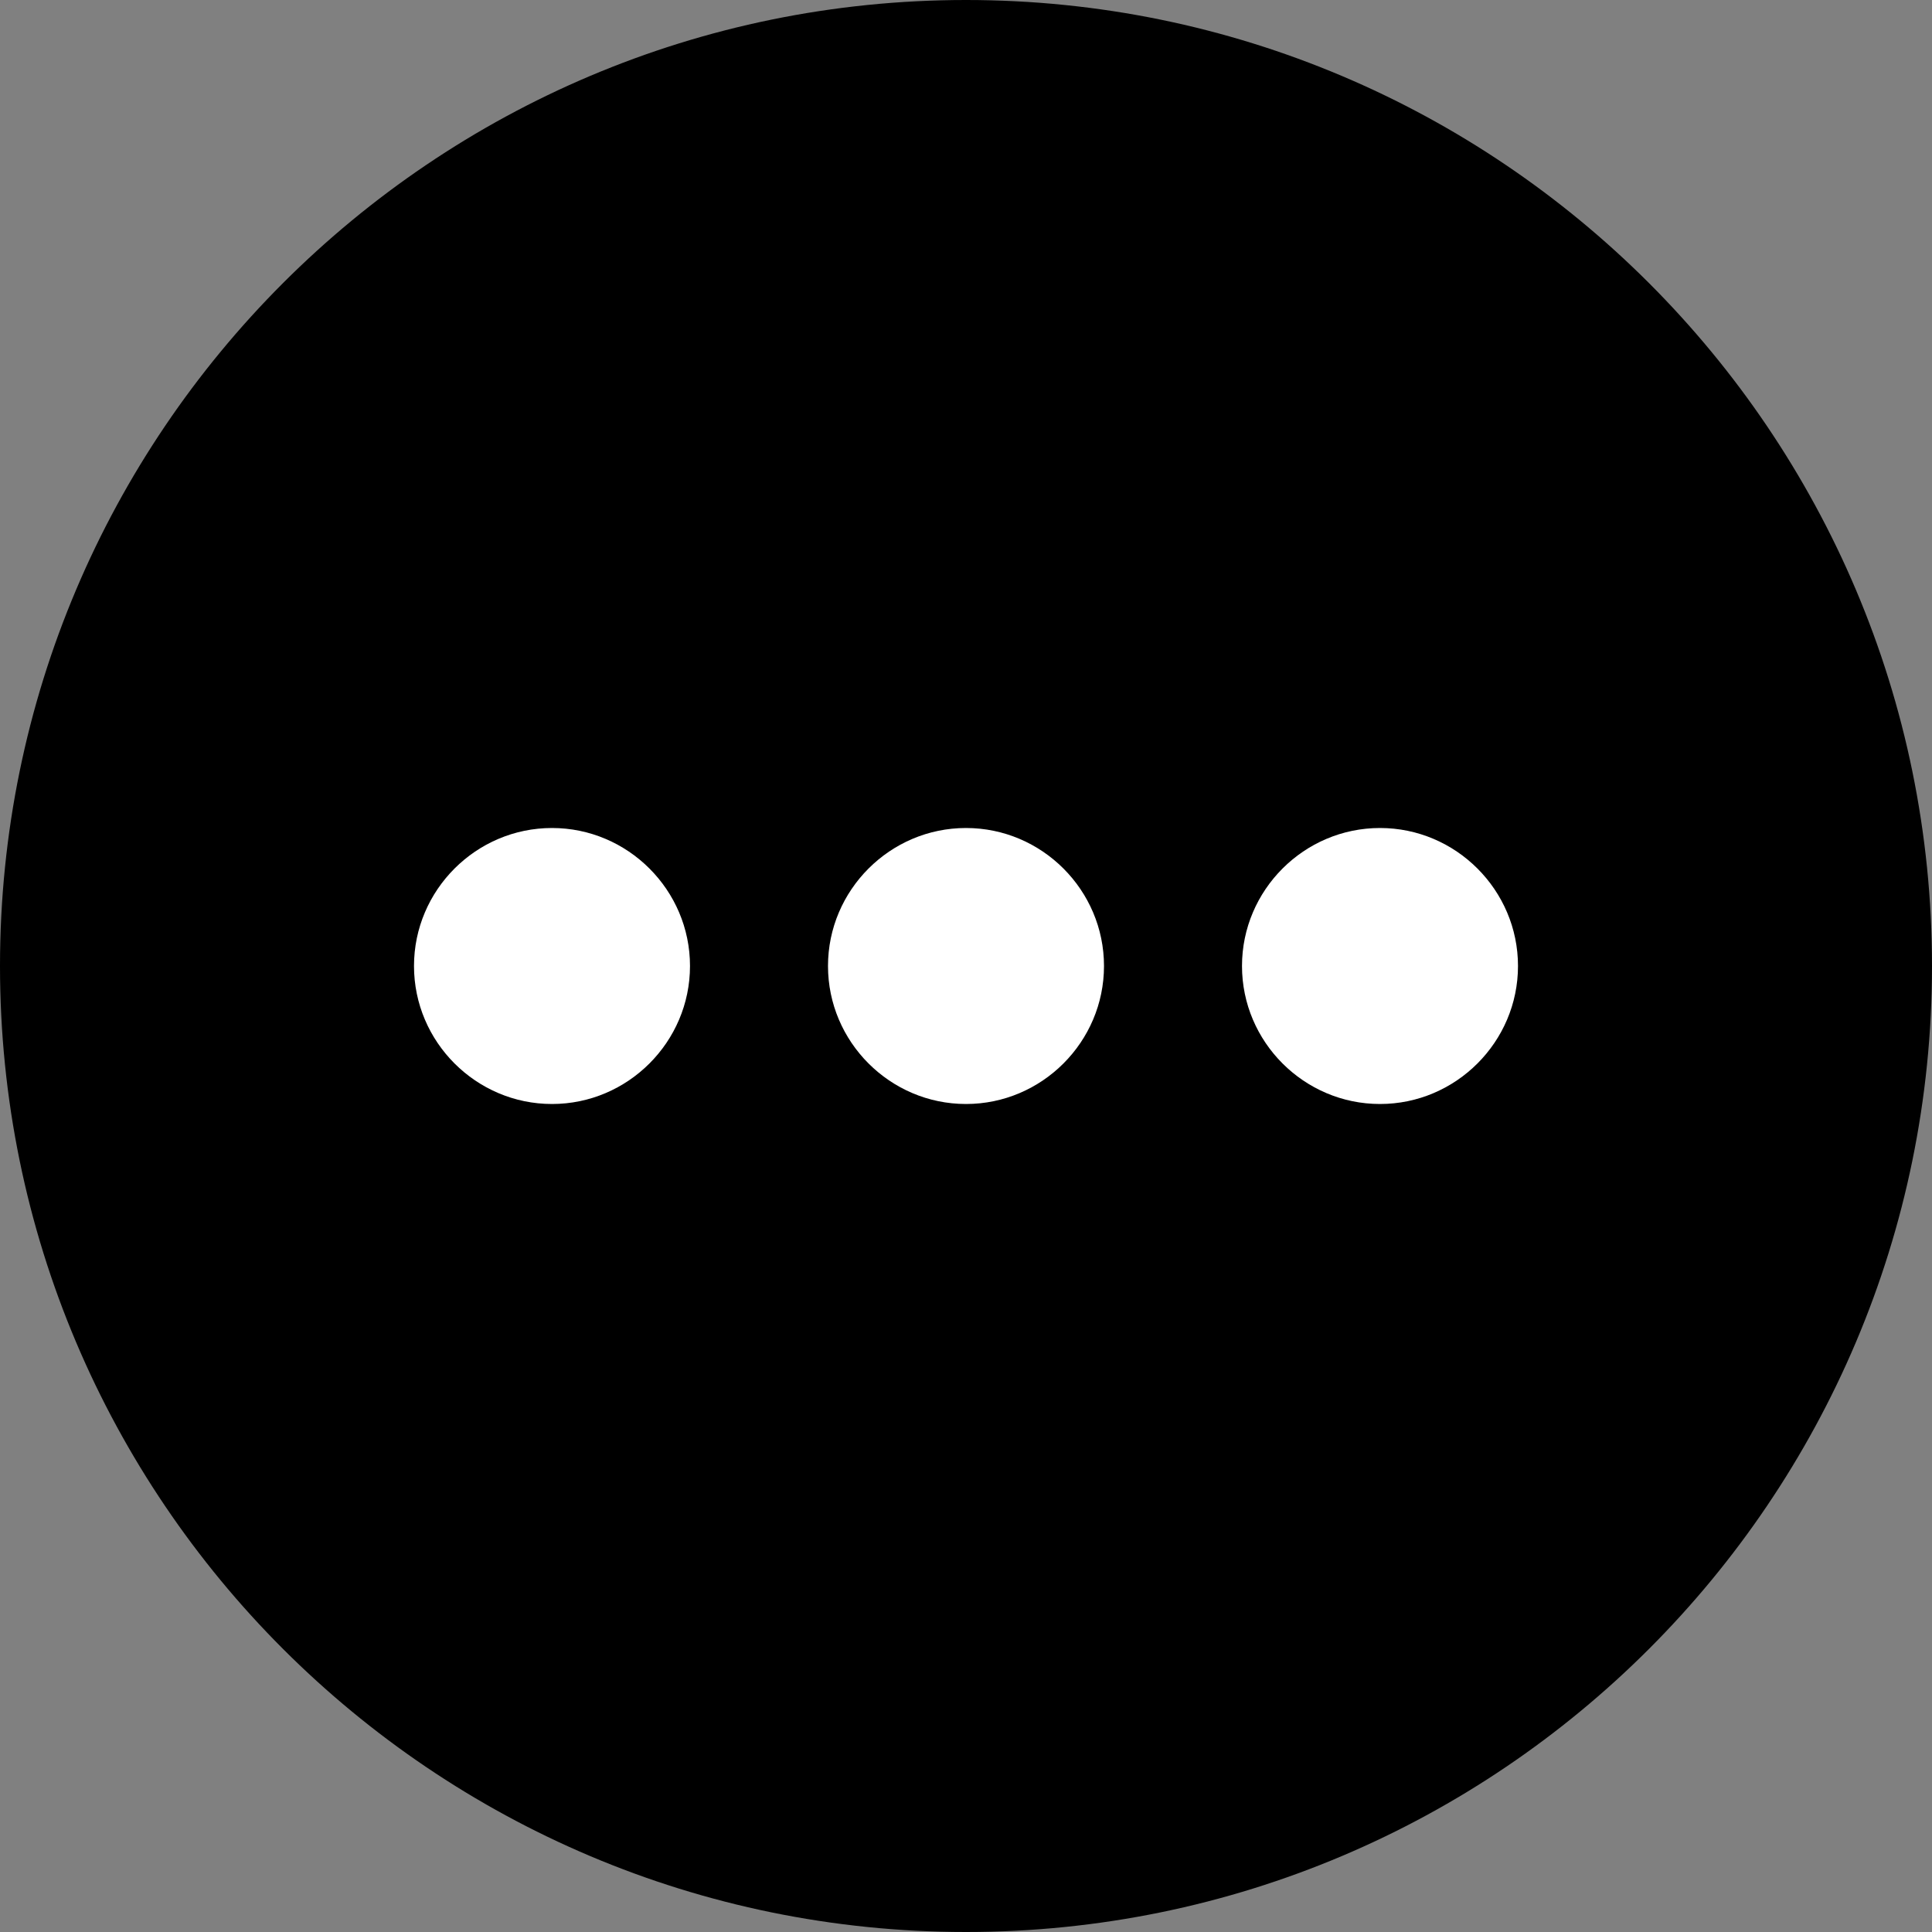<svg viewBox="0 0 28 28" fill="none" xmlns="http://www.w3.org/2000/svg">
  <rect x="0" y="0" width="28" height="28" fill="#808080" stroke="none"/>
  <path
    d="M14 0C6.272 0-0 6.272-0 14-0 21.728 6.272 28 14 28s14-6.272 14-14S21.728 0 14 0z"
    fill="#000"
  />
  <path
    fillRule="evenodd"
    clipRule="evenodd"
    d="M10 14c0-1.1-.9-2-2-2s-2 .9-2 2 .9 2 2 2 2-.9 2-2zm2 0c0 1.1.9 2 2 2s2-.9 2-2-.9-2-2-2-2 .9-2 2zm8 2c-1.1 0-2-.9-2-2s.9-2 2-2 2 .9 2 2-.9 2-2 2z"
    fill="#fff"
  />
</svg>
